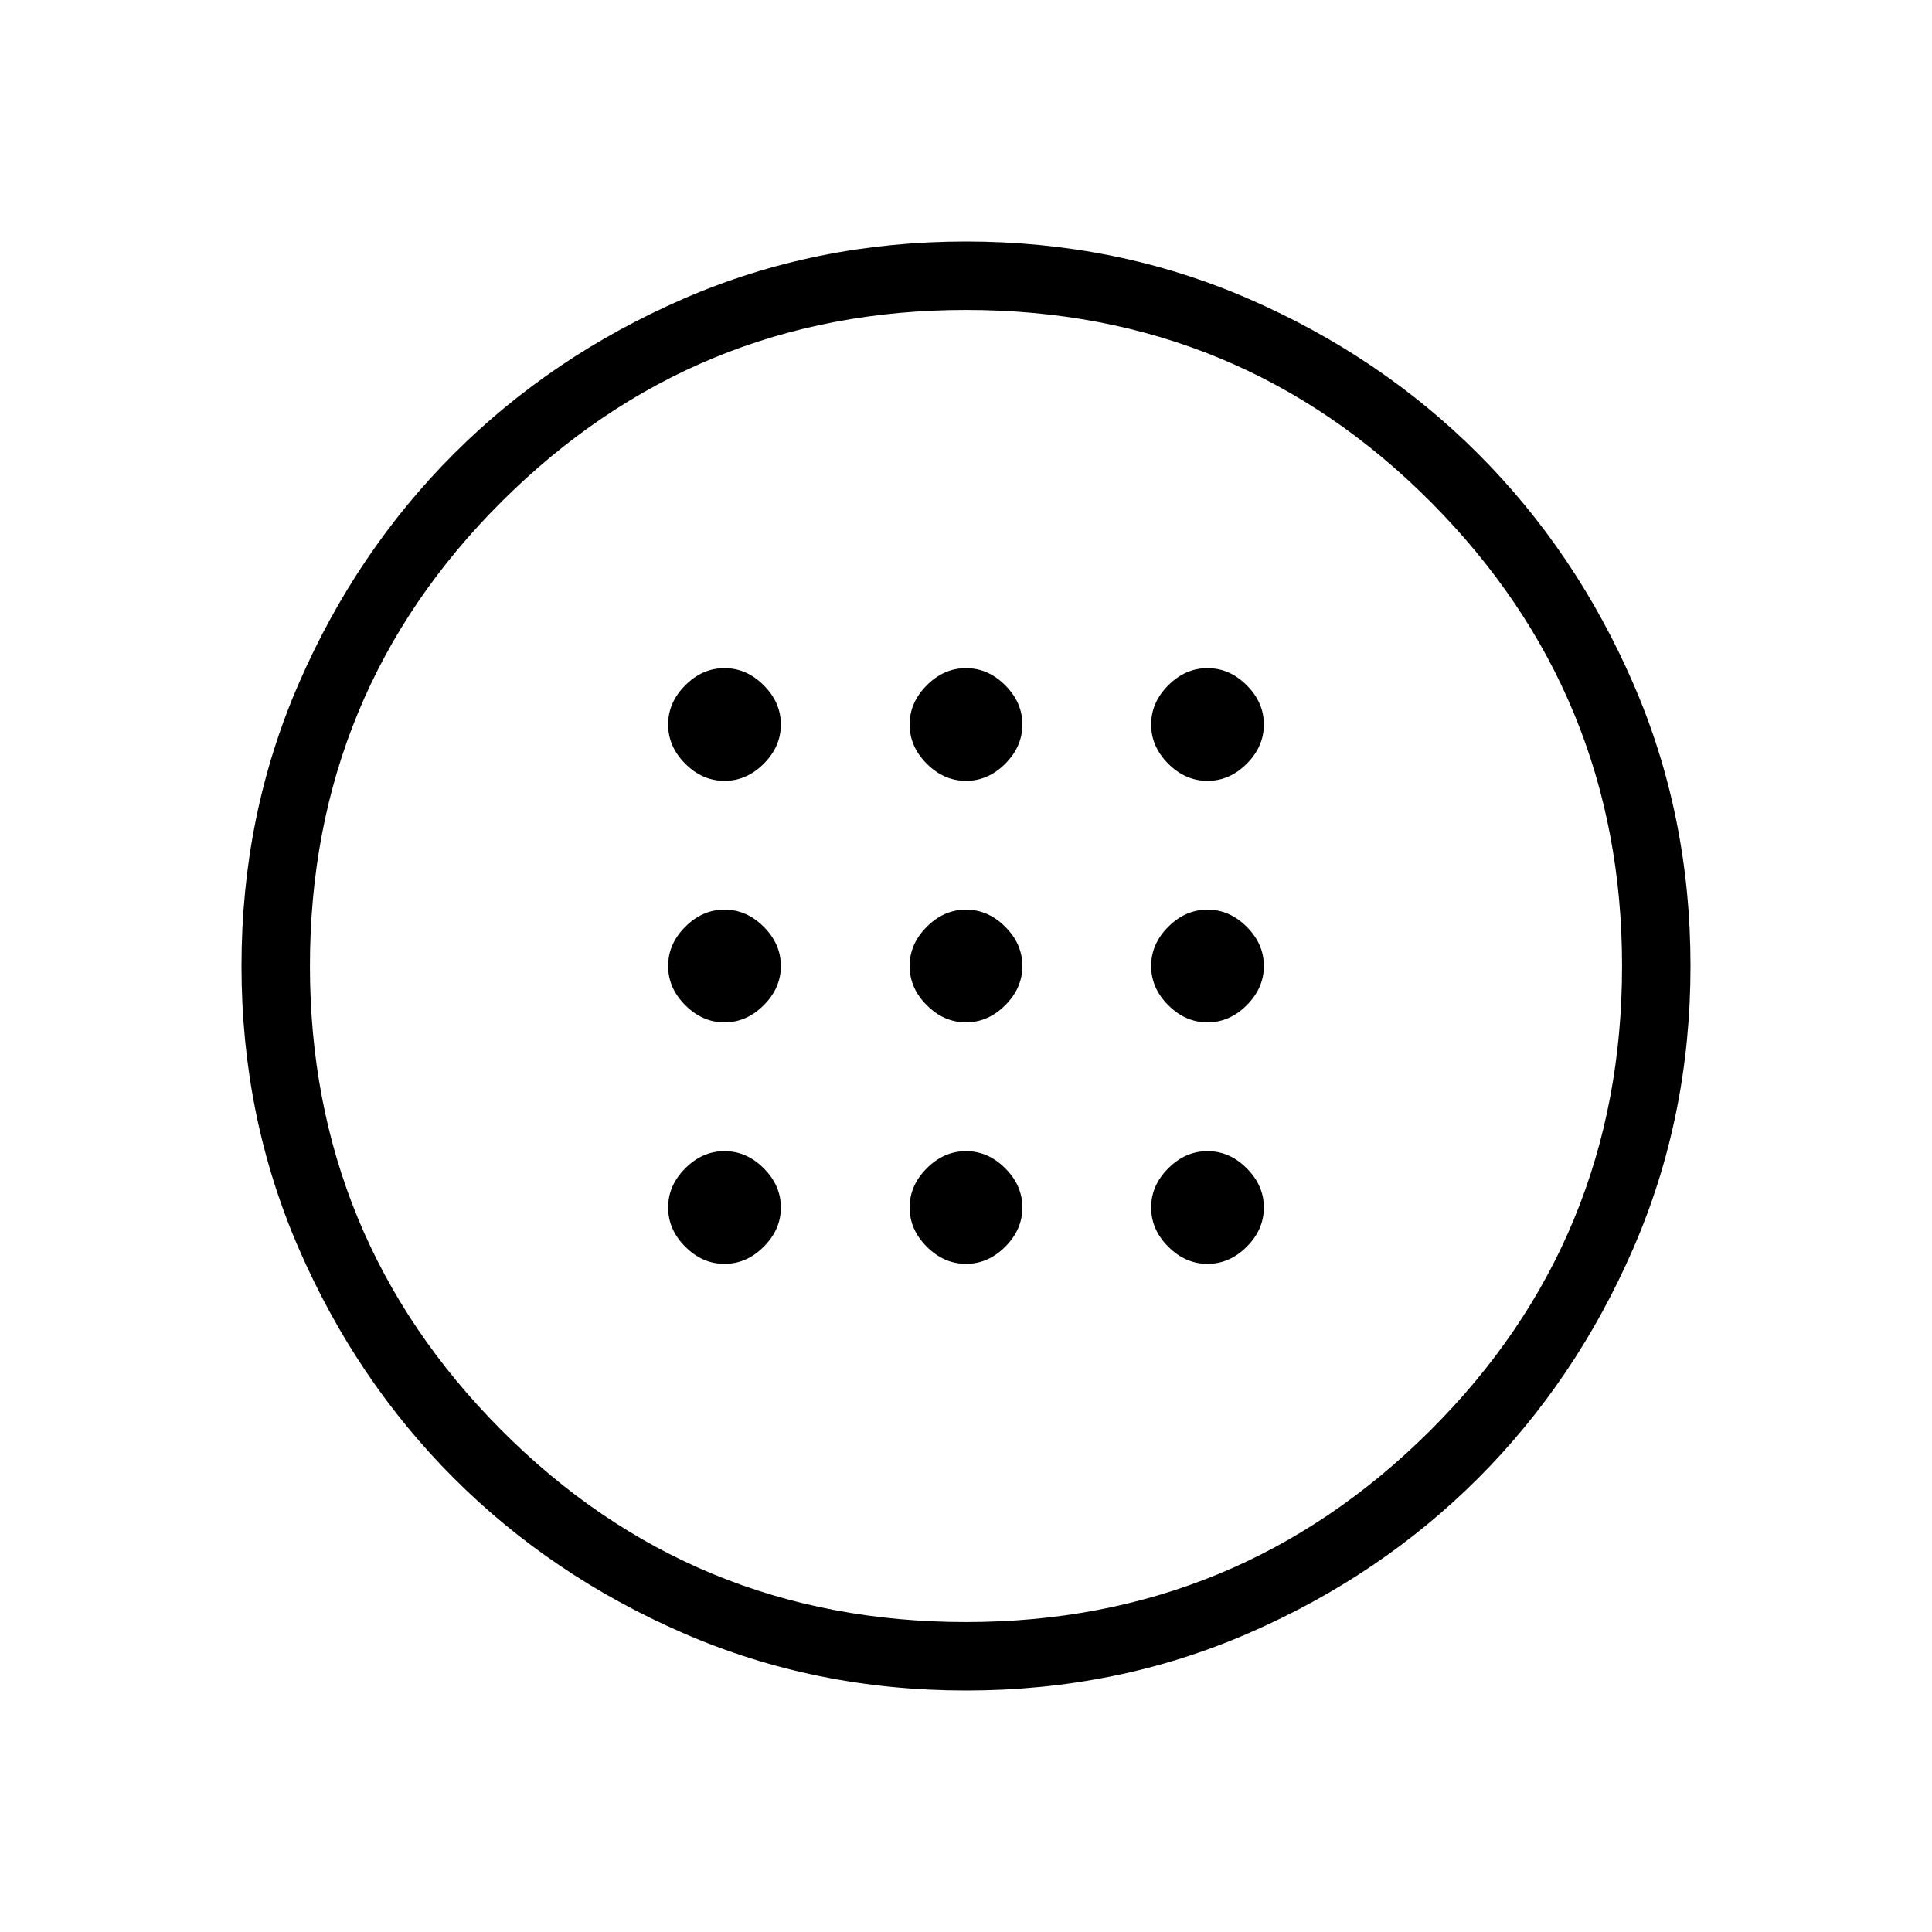 <svg xmlns="http://www.w3.org/2000/svg" height="40" width="40"><path d="M20 21.167Q20.458 21.167 20.812 20.812Q21.167 20.458 21.167 20Q21.167 19.542 20.812 19.188Q20.458 18.833 20 18.833Q19.542 18.833 19.188 19.188Q18.833 19.542 18.833 20Q18.833 20.458 19.188 20.812Q19.542 21.167 20 21.167ZM25 21.167Q25.458 21.167 25.812 20.812Q26.167 20.458 26.167 20Q26.167 19.542 25.812 19.188Q25.458 18.833 25 18.833Q24.542 18.833 24.188 19.188Q23.833 19.542 23.833 20Q23.833 20.458 24.188 20.812Q24.542 21.167 25 21.167ZM15 21.167Q15.458 21.167 15.812 20.812Q16.167 20.458 16.167 20Q16.167 19.542 15.812 19.188Q15.458 18.833 15 18.833Q14.542 18.833 14.188 19.188Q13.833 19.542 13.833 20Q13.833 20.458 14.188 20.812Q14.542 21.167 15 21.167ZM20 26.167Q20.458 26.167 20.812 25.812Q21.167 25.458 21.167 25Q21.167 24.542 20.812 24.188Q20.458 23.833 20 23.833Q19.542 23.833 19.188 24.188Q18.833 24.542 18.833 25Q18.833 25.458 19.188 25.812Q19.542 26.167 20 26.167ZM25 26.167Q25.458 26.167 25.812 25.812Q26.167 25.458 26.167 25Q26.167 24.542 25.812 24.188Q25.458 23.833 25 23.833Q24.542 23.833 24.188 24.188Q23.833 24.542 23.833 25Q23.833 25.458 24.188 25.812Q24.542 26.167 25 26.167ZM15 26.167Q15.458 26.167 15.812 25.812Q16.167 25.458 16.167 25Q16.167 24.542 15.812 24.188Q15.458 23.833 15 23.833Q14.542 23.833 14.188 24.188Q13.833 24.542 13.833 25Q13.833 25.458 14.188 25.812Q14.542 26.167 15 26.167ZM20 16.167Q20.458 16.167 20.812 15.813Q21.167 15.458 21.167 15Q21.167 14.542 20.812 14.188Q20.458 13.833 20 13.833Q19.542 13.833 19.188 14.188Q18.833 14.542 18.833 15Q18.833 15.458 19.188 15.813Q19.542 16.167 20 16.167ZM25 16.167Q25.458 16.167 25.812 15.813Q26.167 15.458 26.167 15Q26.167 14.542 25.812 14.188Q25.458 13.833 25 13.833Q24.542 13.833 24.188 14.188Q23.833 14.542 23.833 15Q23.833 15.458 24.188 15.813Q24.542 16.167 25 16.167ZM15 16.167Q15.458 16.167 15.812 15.813Q16.167 15.458 16.167 15Q16.167 14.542 15.812 14.188Q15.458 13.833 15 13.833Q14.542 13.833 14.188 14.188Q13.833 14.542 13.833 15Q13.833 15.458 14.188 15.813Q14.542 16.167 15 16.167ZM20 35Q16.875 35 14.146 33.812Q11.417 32.625 9.396 30.604Q7.375 28.583 6.188 25.854Q5 23.125 5 20Q5 16.875 6.188 14.146Q7.375 11.417 9.396 9.396Q11.417 7.375 14.146 6.188Q16.875 5 20 5Q23.125 5 25.854 6.188Q28.583 7.375 30.604 9.396Q32.625 11.417 33.812 14.146Q35 16.875 35 20Q35 23.125 33.812 25.854Q32.625 28.583 30.604 30.604Q28.583 32.625 25.854 33.812Q23.125 35 20 35ZM20 33.583Q25.625 33.583 29.604 29.625Q33.583 25.667 33.583 20Q33.583 14.375 29.625 10.396Q25.667 6.417 20 6.417Q14.375 6.417 10.396 10.375Q6.417 14.333 6.417 20Q6.417 25.625 10.375 29.604Q14.333 33.583 20 33.583ZM20 20Q20 20 20 20Q20 20 20 20Q20 20 20 20Q20 20 20 20Q20 20 20 20Q20 20 20 20Q20 20 20 20Q20 20 20 20Z"/></svg>